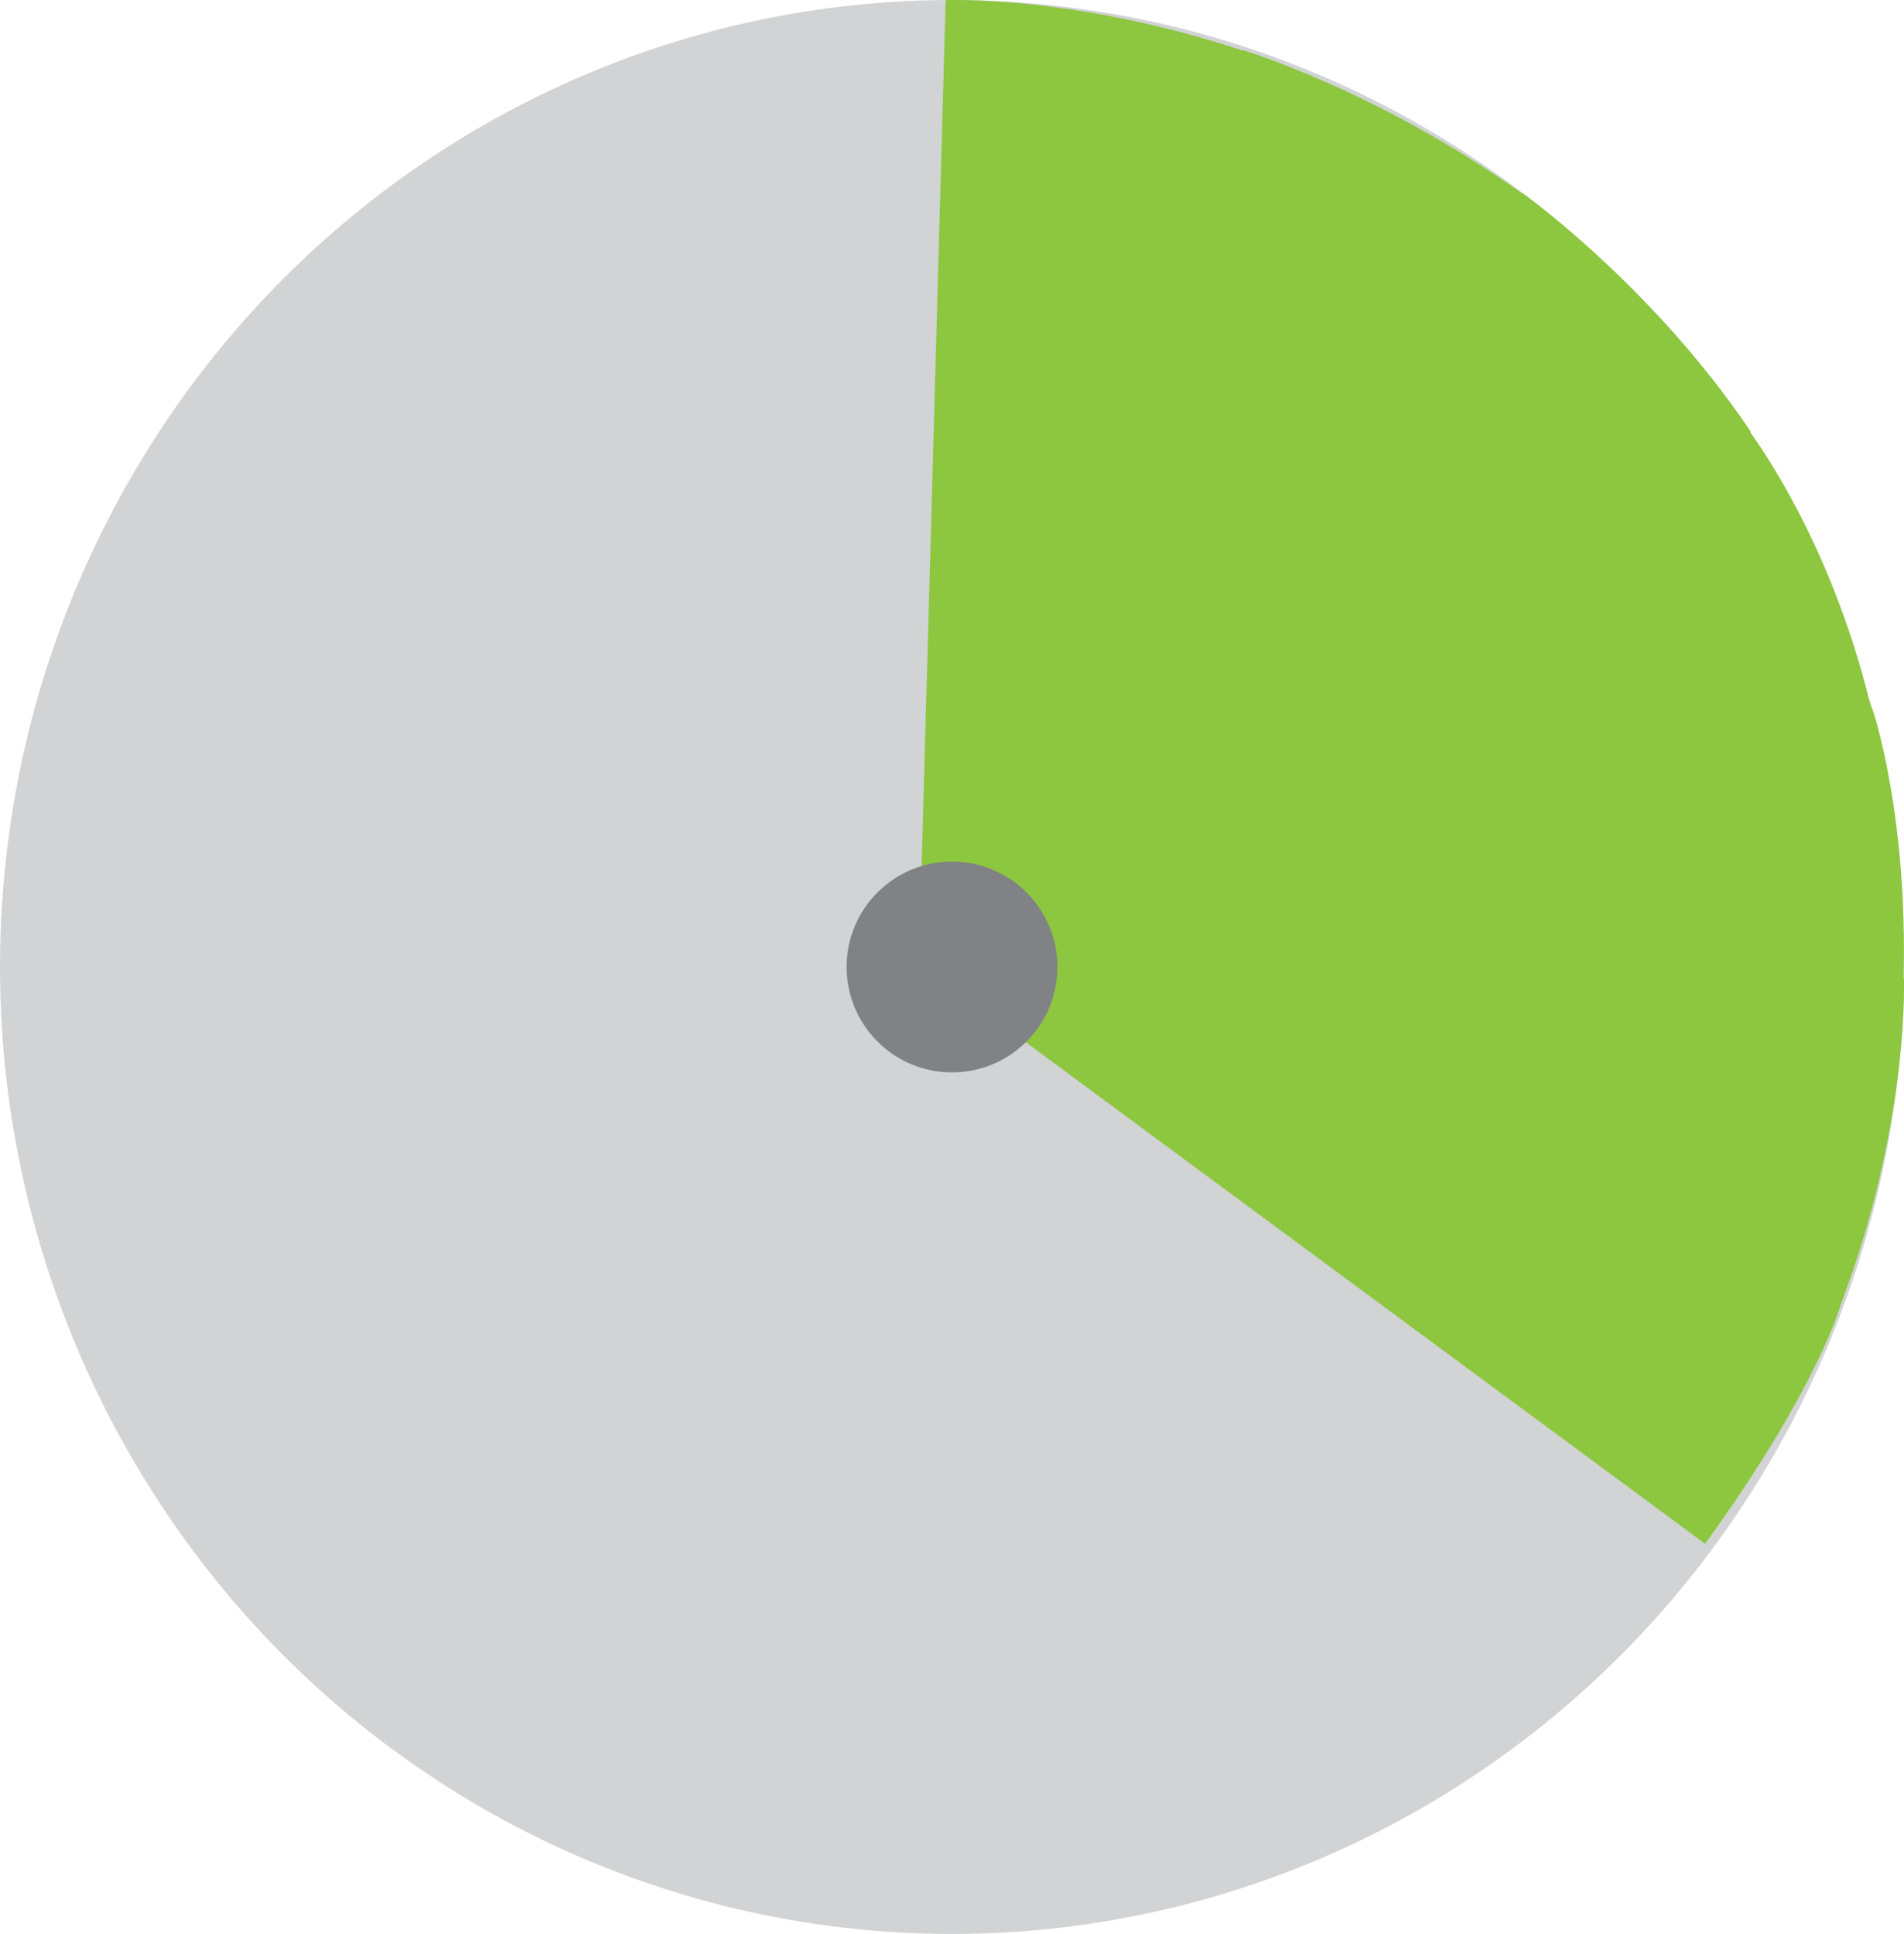 <?xml version="1.0" encoding="UTF-8"?>
<svg id="Layer_2" xmlns="http://www.w3.org/2000/svg" viewBox="0 0 132.24 134.3">
  <defs>
    <style>
      .cls-1 {
        fill: #808285;
      }

      .cls-2 {
        fill: #d1d3d4;
      }

      .cls-3 {
        fill: #8dc63f;
      }
    </style>
  </defs>
  <g id="Layer_1-2" data-name="Layer_1">
    <ellipse class="cls-2" cx="66.12" cy="67.15" rx="66.12" ry="67.15"/>
    <path class="cls-3" d="M132.2,67.89c.33-10.9-2.01-18.2-2.01-18.2l-.36-1.05c-2.72-10.95-7.6-17.66-8.28-18.65l.04-.03c-6.88-10.2-15.89-16.58-15.89-16.58l-.02.03c-10.08-7.16-19.36-9.93-19.36-9.93v.04C74.57-.38,65.68.01,65.68.01l-1.7,61.27.77.05c-2.54.64-4.43,2.9-4.43,5.6,0,3.19,2.63,5.78,5.88,5.78,1.41,0,2.71-.49,3.72-1.31l48.5,35.8c6.99-9.6,9.02-15.39,9.2-15.95l1.06-2.98c3.94-11.6,3.55-20.39,3.55-20.39h-.02Z"/>
    <circle class="cls-1" cx="66.12" cy="67.15" r="7.32"/>
  </g>
</svg>